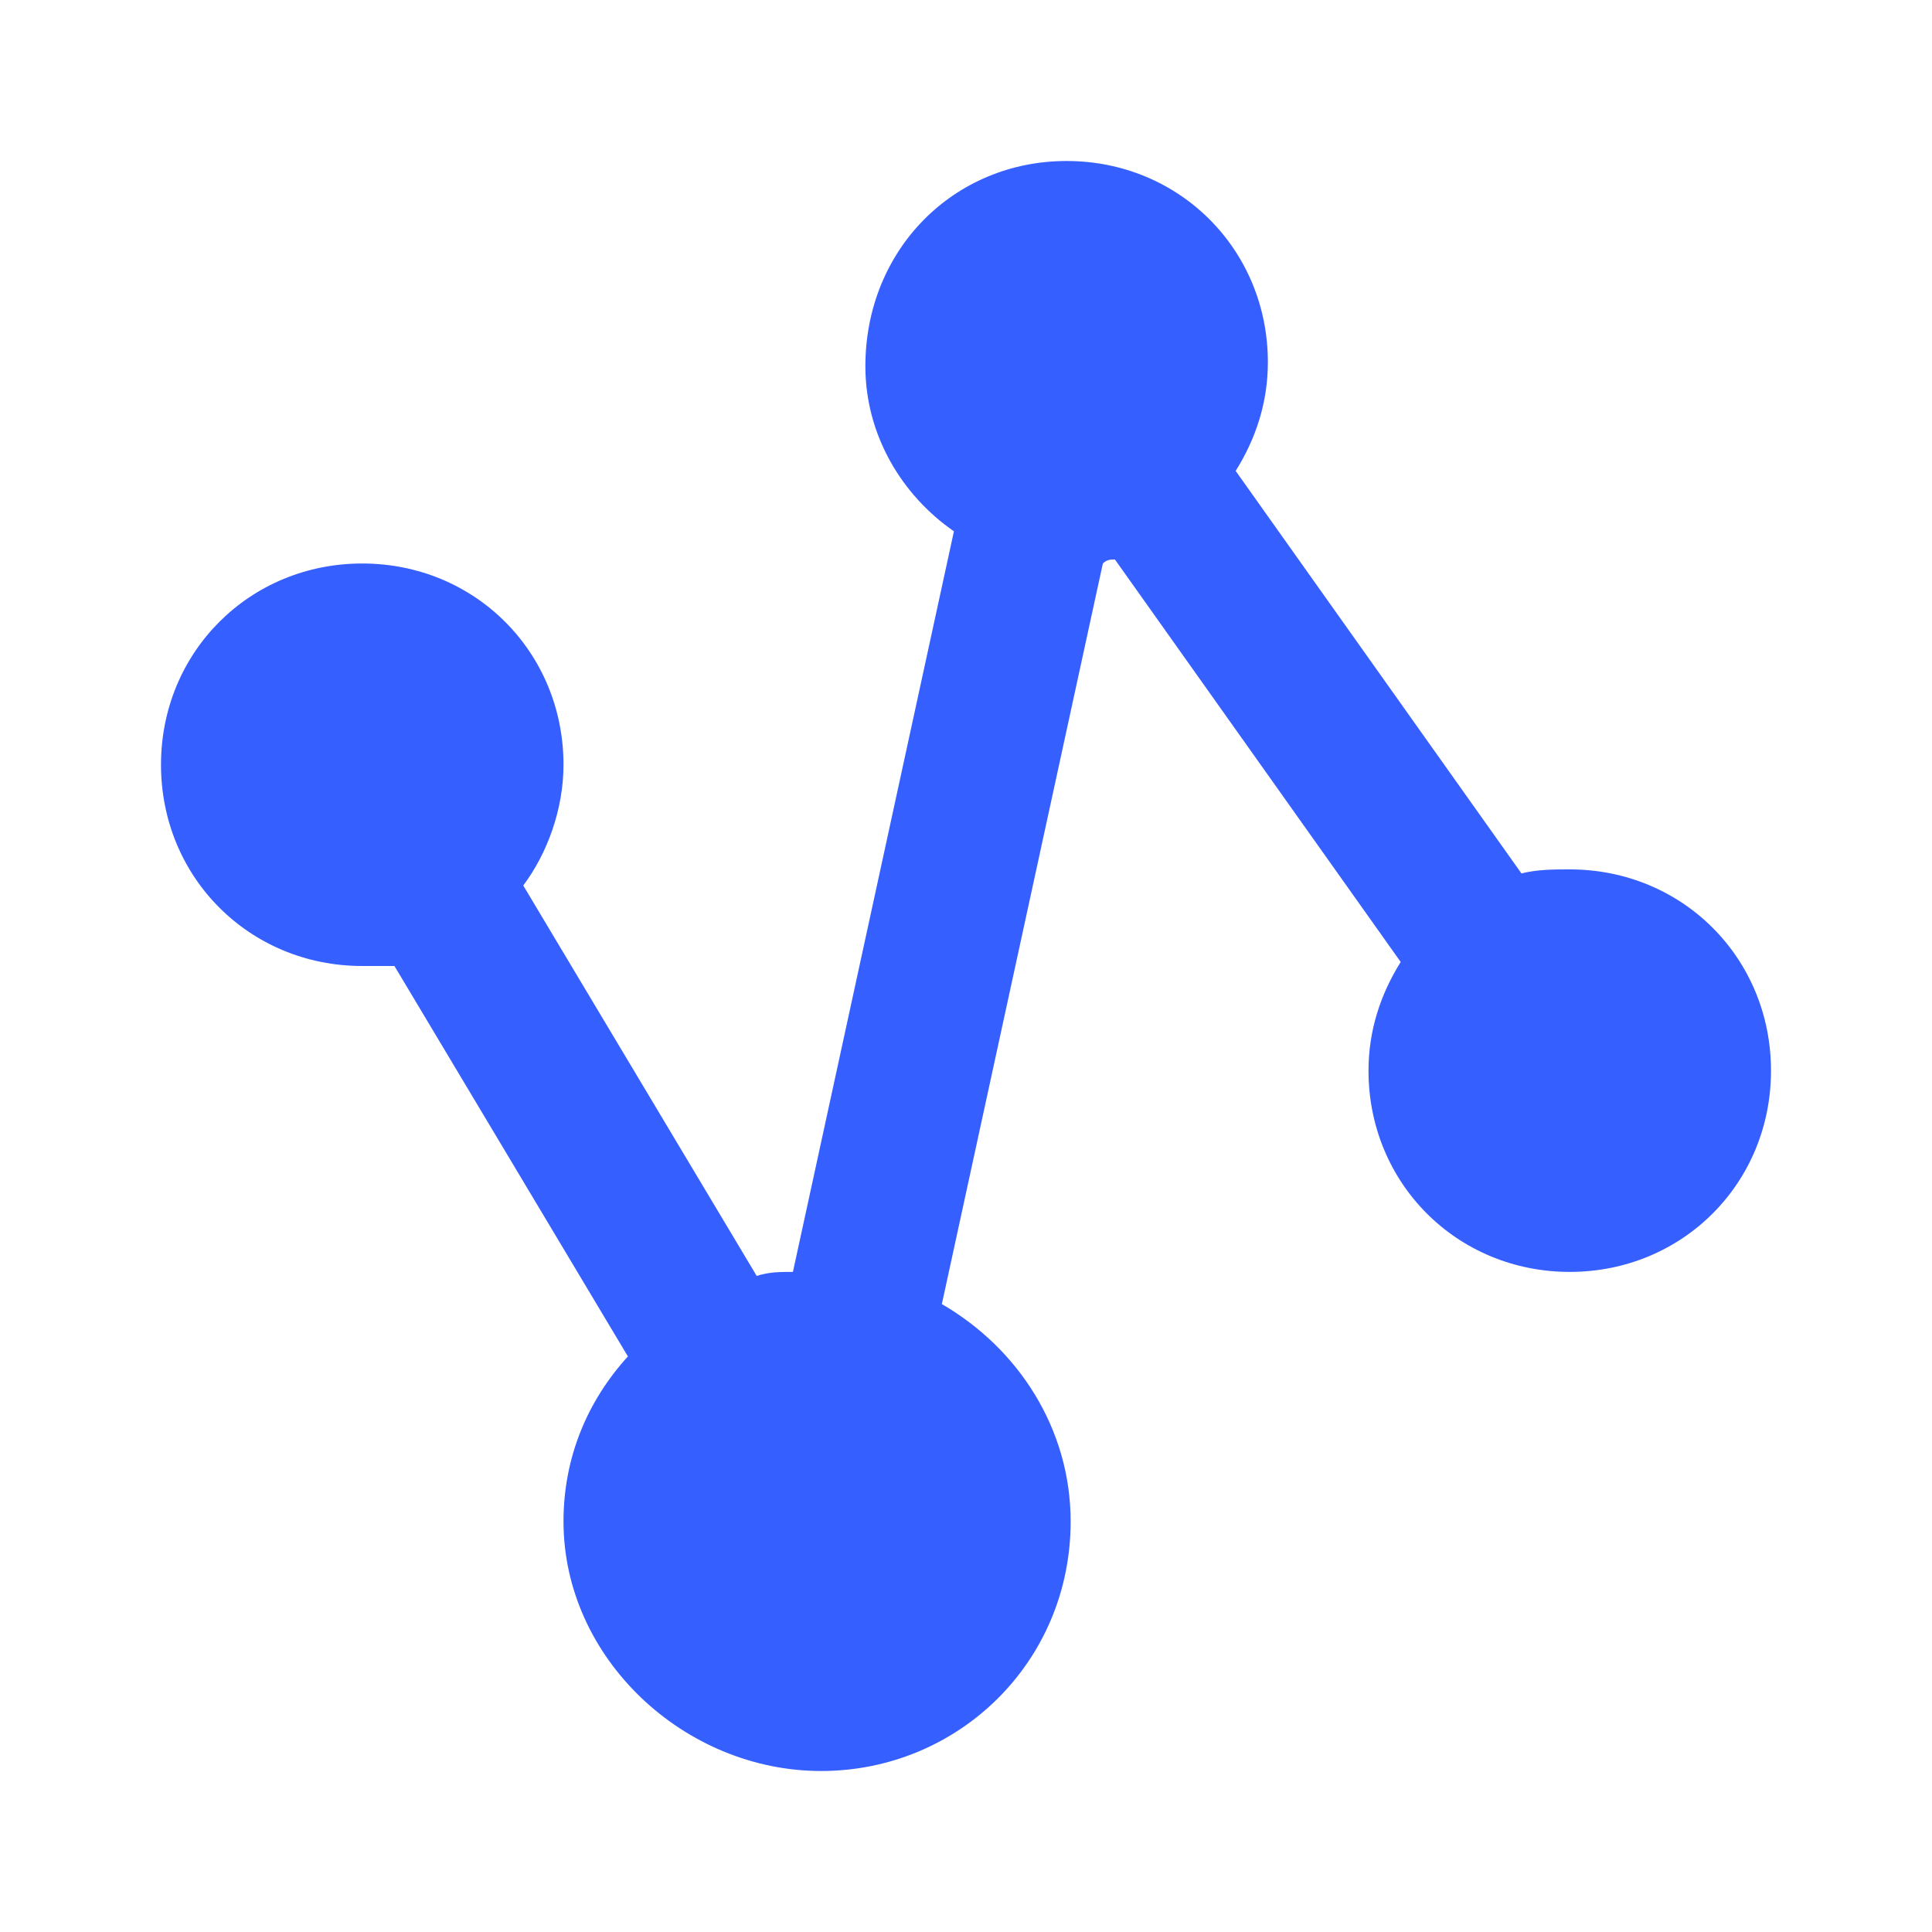 <?xml version="1.0" standalone="no"?><!DOCTYPE svg PUBLIC "-//W3C//DTD SVG 1.1//EN" "http://www.w3.org/Graphics/SVG/1.1/DTD/svg11.dtd"><svg t="1741140802272" class="icon" viewBox="0 0 1024 1024" version="1.1" xmlns="http://www.w3.org/2000/svg" p-id="13900" xmlns:xlink="http://www.w3.org/1999/xlink" width="200" height="200"><path d="M565.333 85.333c59.733 0 106.667 46.933 106.667 106.667 0 21.333-6.4 40.533-17.067 57.6l151.467 213.333c8.533-2.133 17.067-2.133 25.6-2.133 59.733 0 106.667 46.933 106.667 106.667s-46.933 106.667-106.667 106.667-106.667-46.933-106.667-106.667c0-21.333 6.4-40.533 17.067-57.6l-151.467-213.333c-2.133 0-4.267 0-6.4 2.133l-85.333 392.533c40.533 23.467 68.267 66.133 68.267 115.2 0 74.667-59.733 132.267-132.267 132.267S298.667 878.933 298.667 806.4c0-34.133 12.8-64 34.133-87.467L209.067 512H192c-59.733 0-106.667-46.933-106.667-106.667s46.933-106.667 106.667-106.667 106.667 46.933 106.667 106.667c0 23.467-8.533 46.933-21.333 64l123.733 206.933c6.4-2.133 12.8-2.133 19.2-2.133l85.333-392.533c-27.733-19.2-46.933-51.2-46.933-87.467 0-61.867 46.933-108.8 106.667-108.8z" fill="#365FFF" p-id="13901"></path></svg>